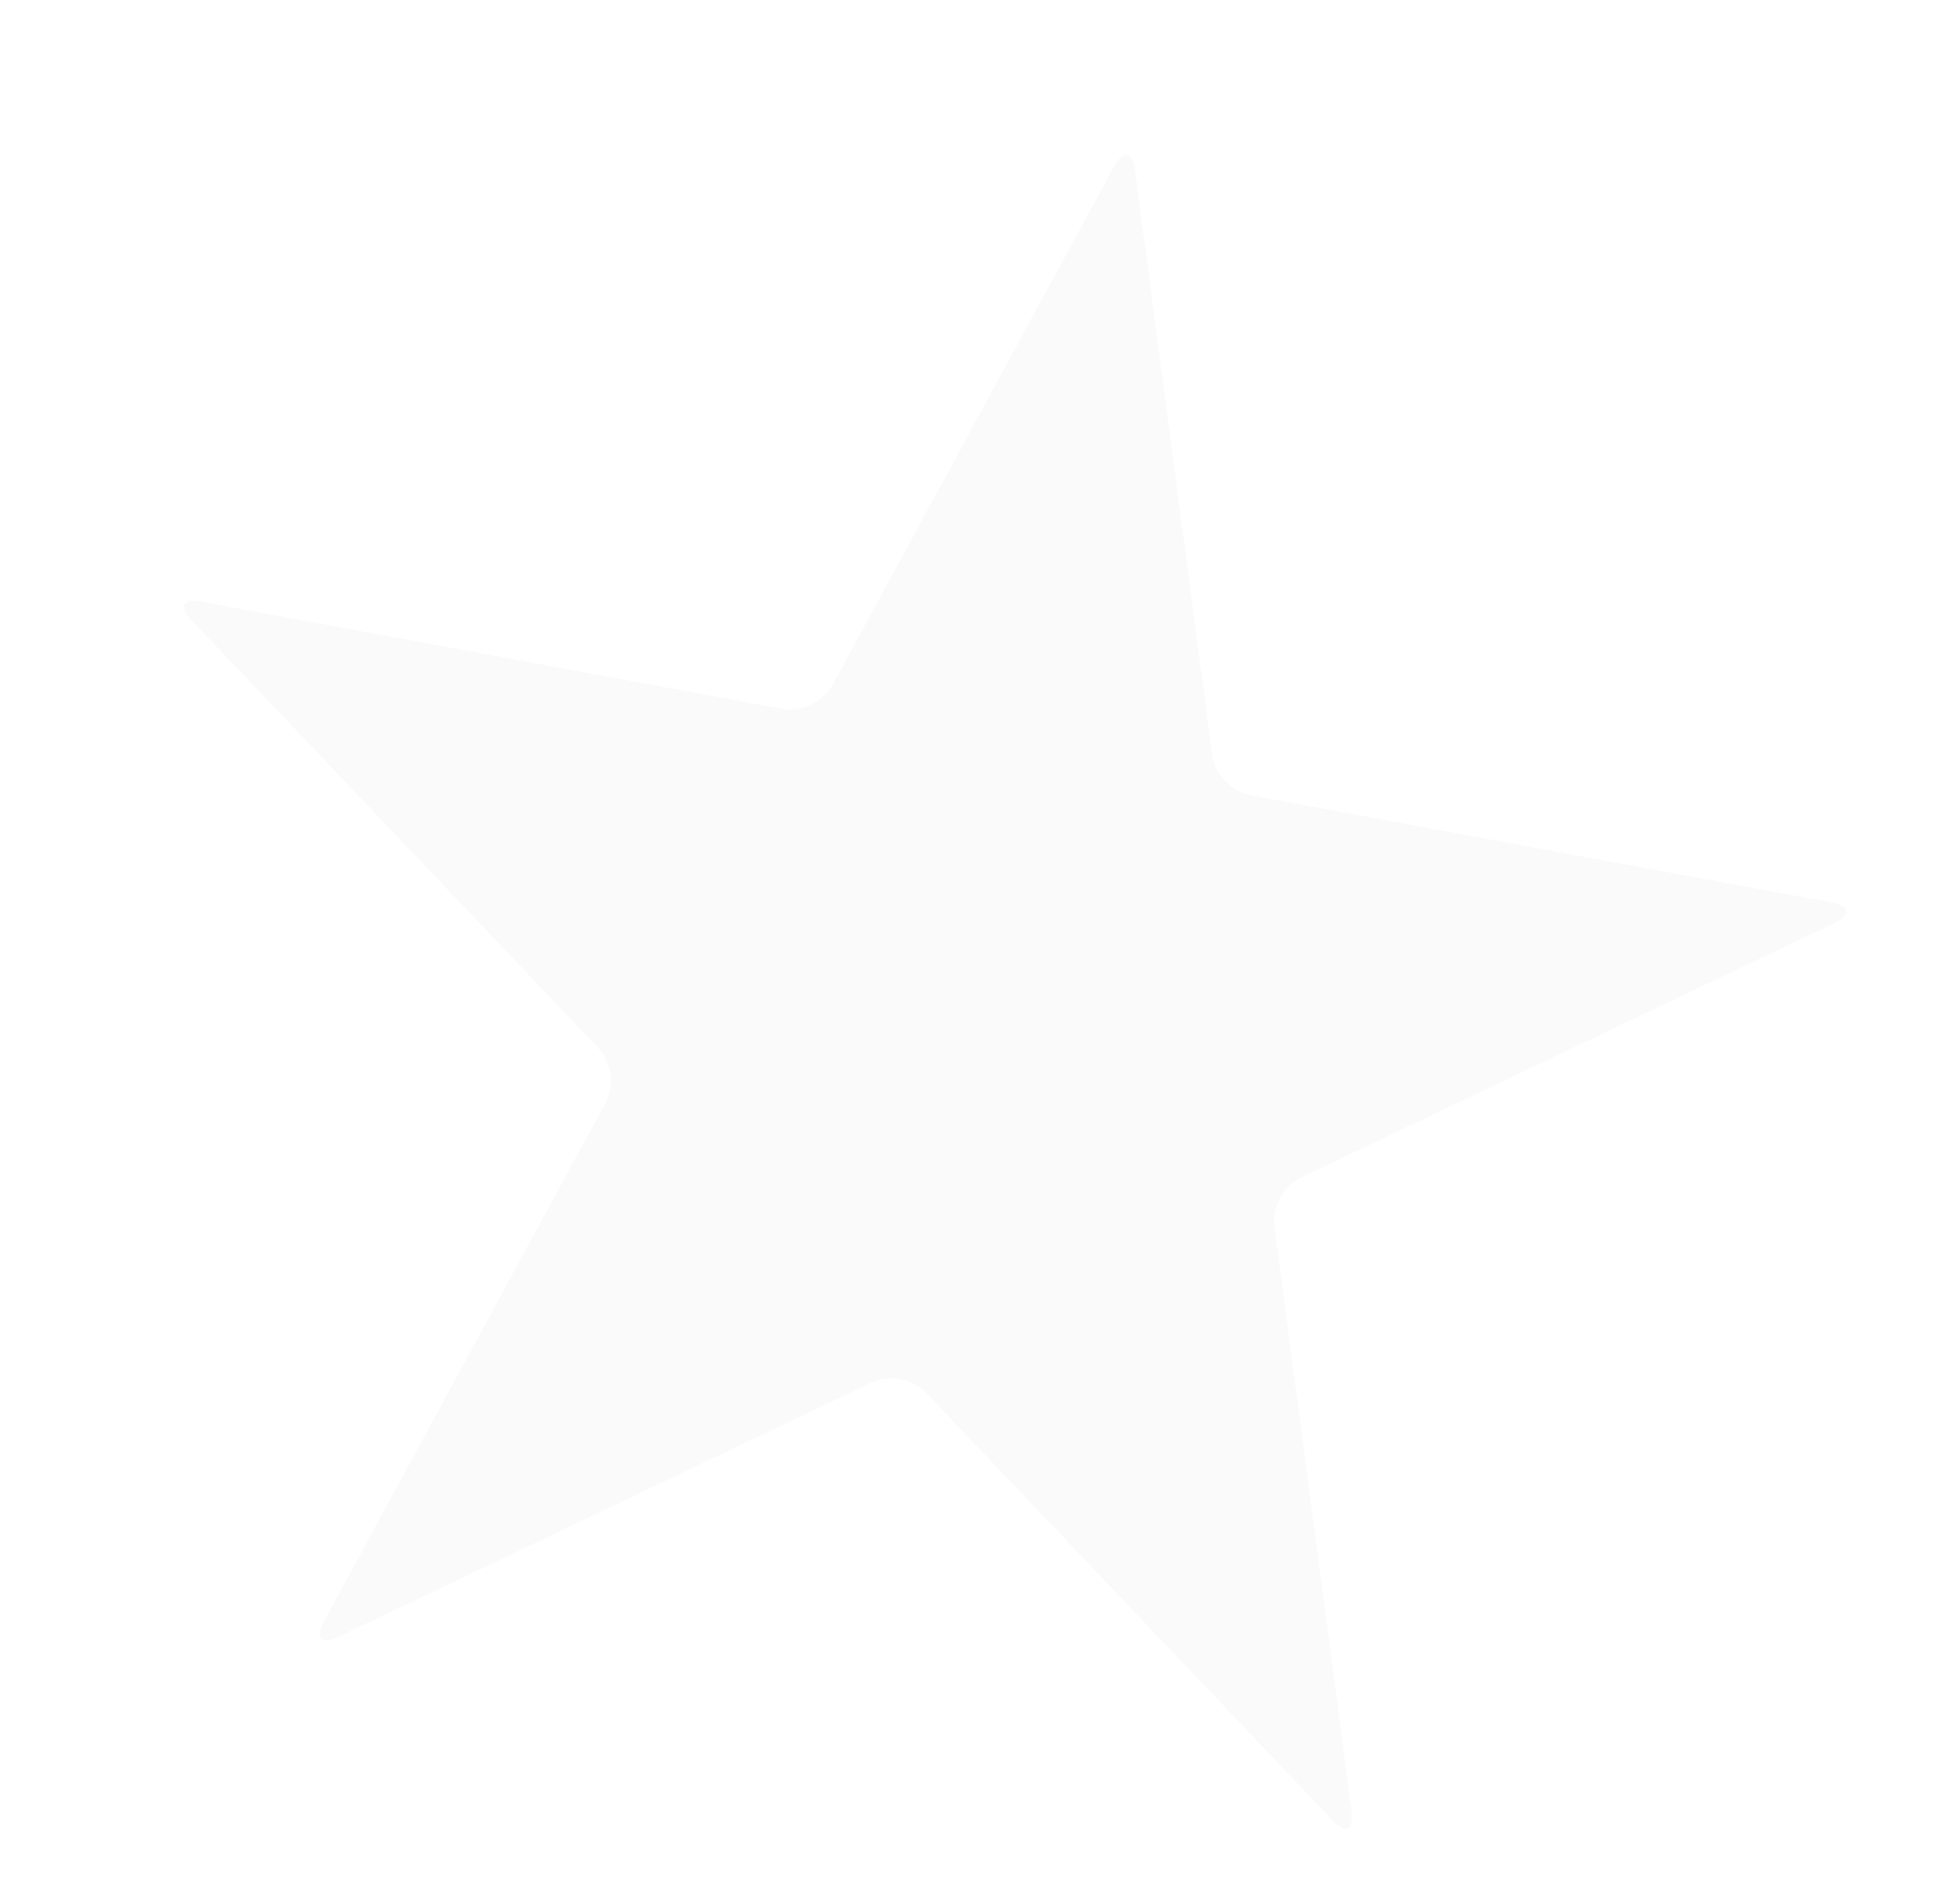 <svg width="408" height="393" viewBox="0 0 408 393" fill="none" xmlns="http://www.w3.org/2000/svg">
<path d="M260.191 165.501C256.368 164.796 252.857 161.1 252.346 157.25L236.247 35.324C235.736 31.474 233.825 31.121 231.968 34.535L173.249 142.661C171.392 146.074 166.789 148.272 162.967 147.567L41.902 125.236C38.08 124.531 37.147 126.241 39.825 129.06L124.593 218.203C127.271 221.022 127.939 226.074 126.082 229.488L67.365 337.607C65.508 341.02 66.851 342.433 70.362 340.757L181.47 287.744C184.981 286.067 189.995 286.991 192.673 289.811L277.44 378.961C280.118 381.78 281.878 380.938 281.367 377.088L265.274 255.17C264.763 251.319 267.197 246.839 270.708 245.162L381.816 192.149C385.328 190.472 385.069 188.543 381.247 187.837L260.189 165.508L260.191 165.501Z" fill="#DADADA" fill-opacity="0.16"/>
</svg>
